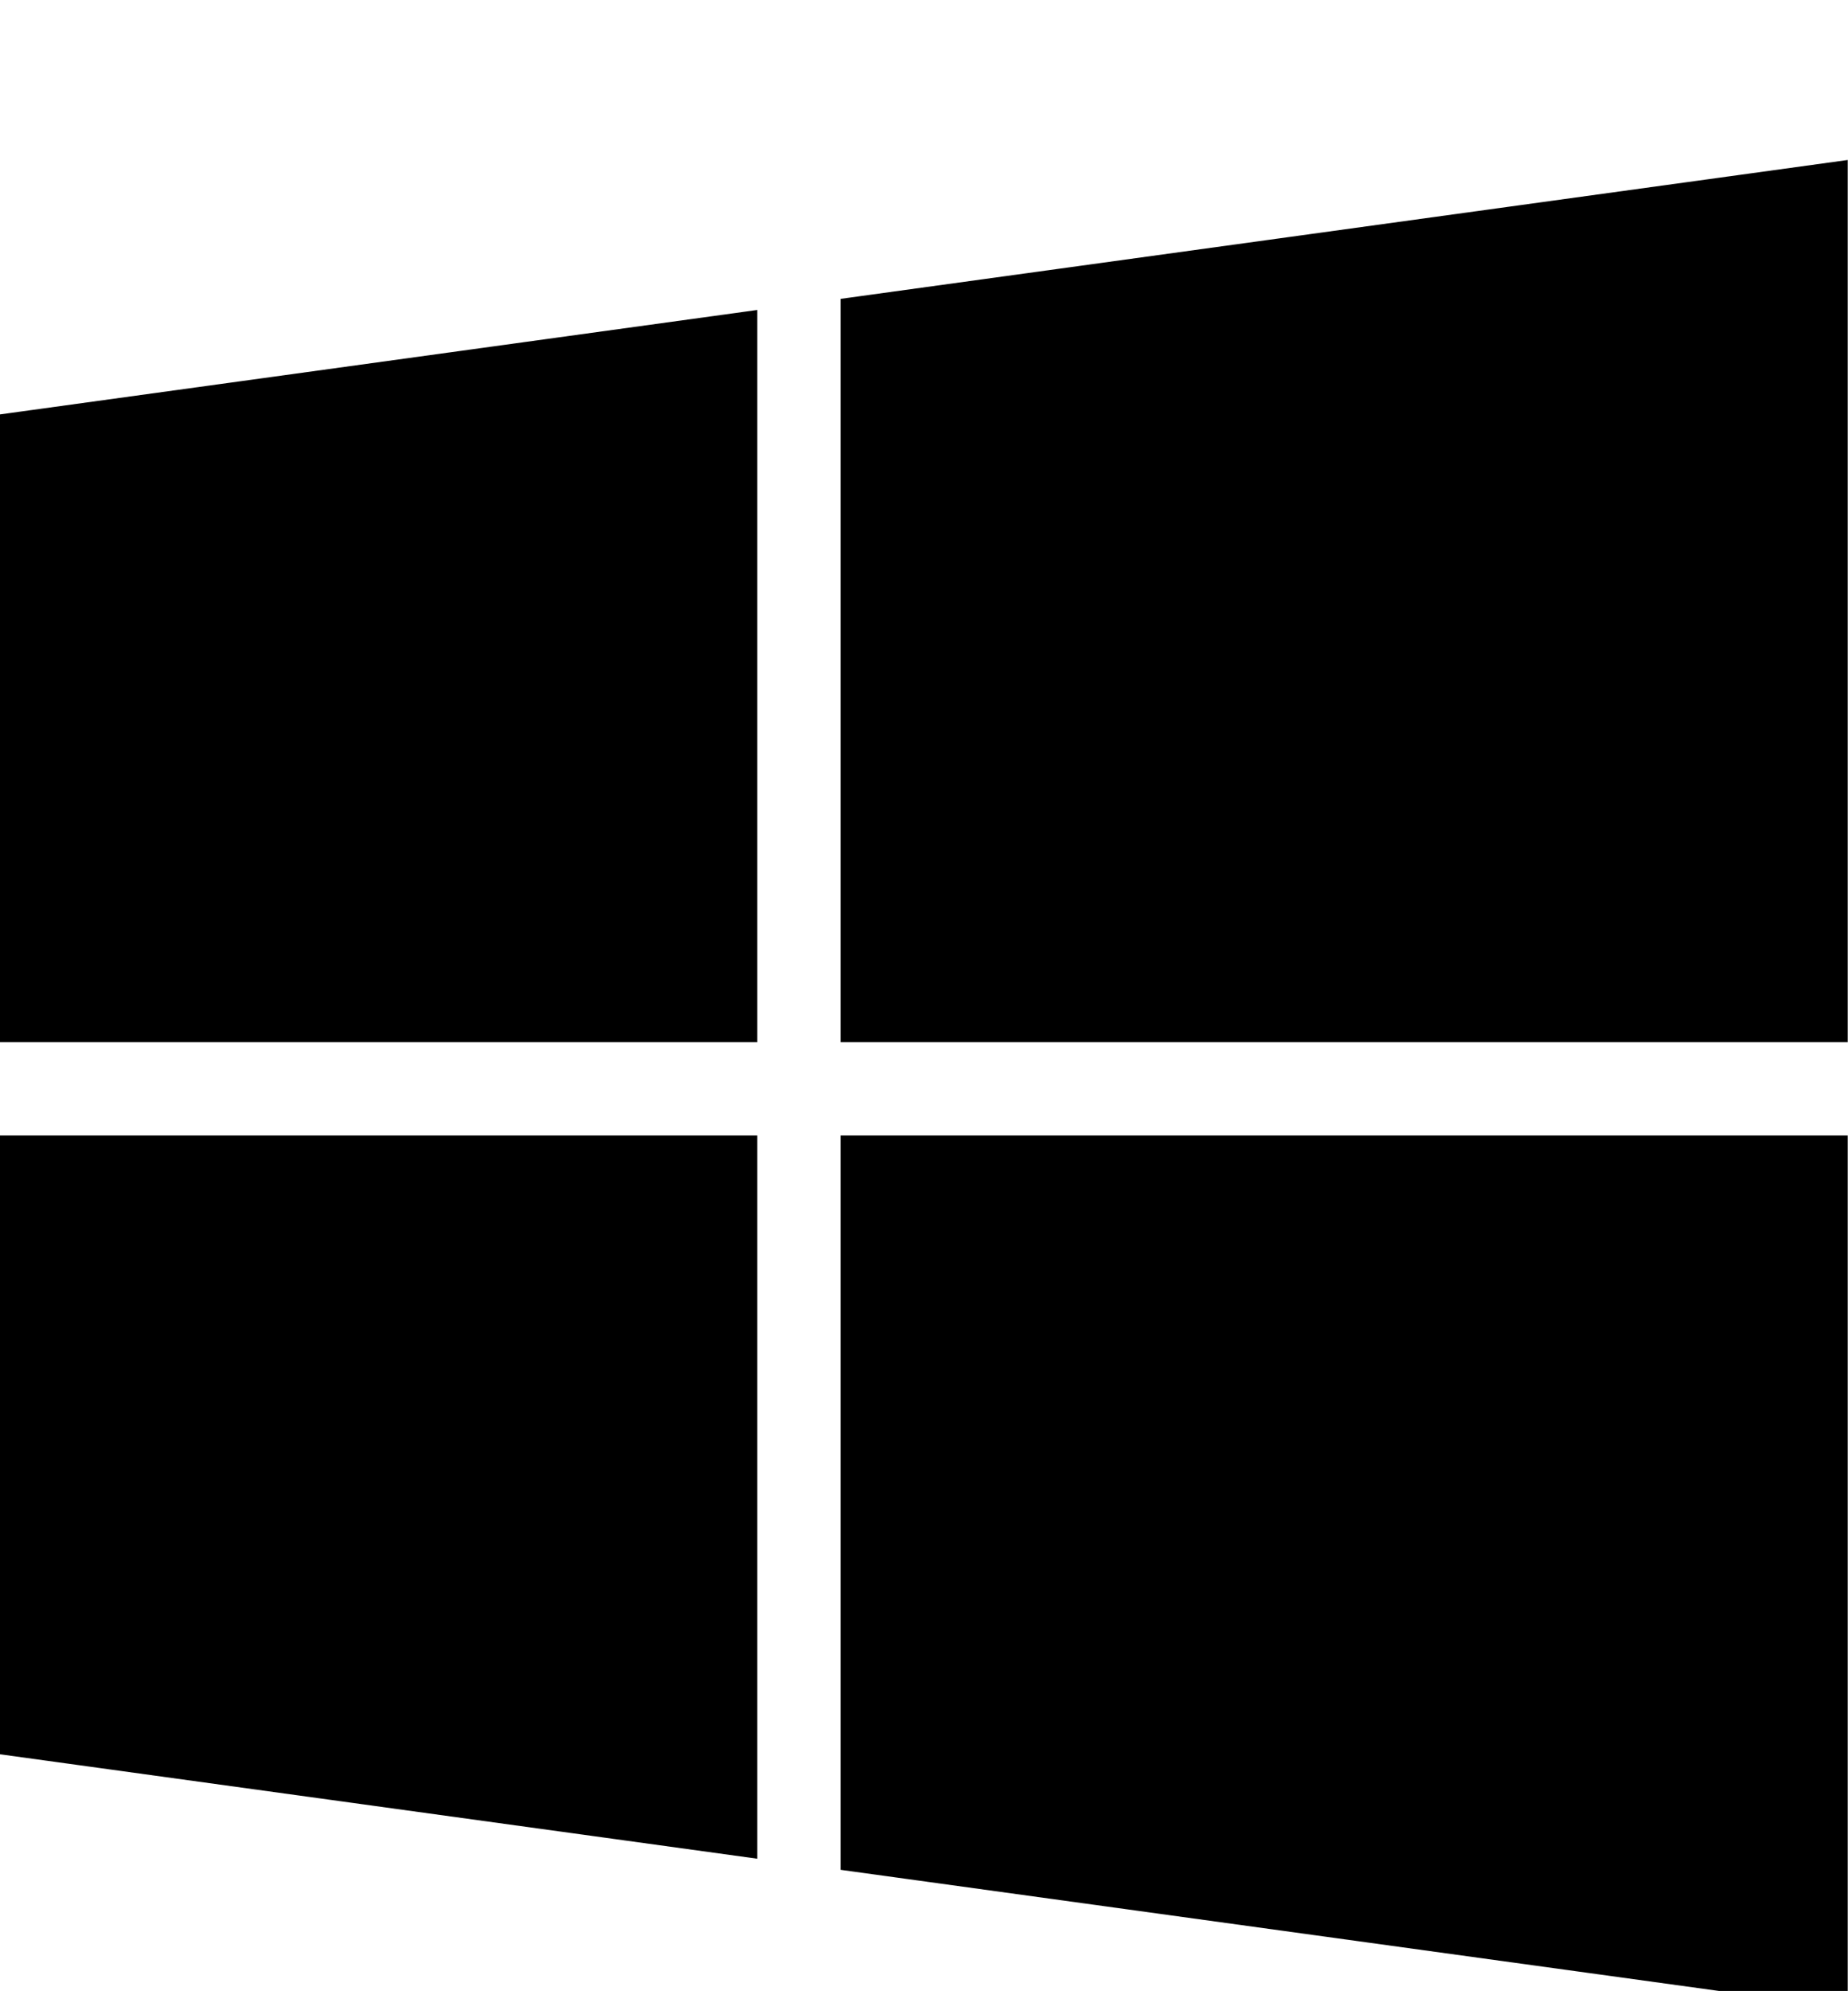 <svg xmlns="http://www.w3.org/2000/svg" viewBox="0 0 951 1024"><path d="M389.714 584v372L0 902.286V584h389.714zm0-424.571V536H0V213.143zM950.857 584v449.143l-518.286-71.429V584h518.286zm0-501.714V536H432.571V153.714z"/></svg>